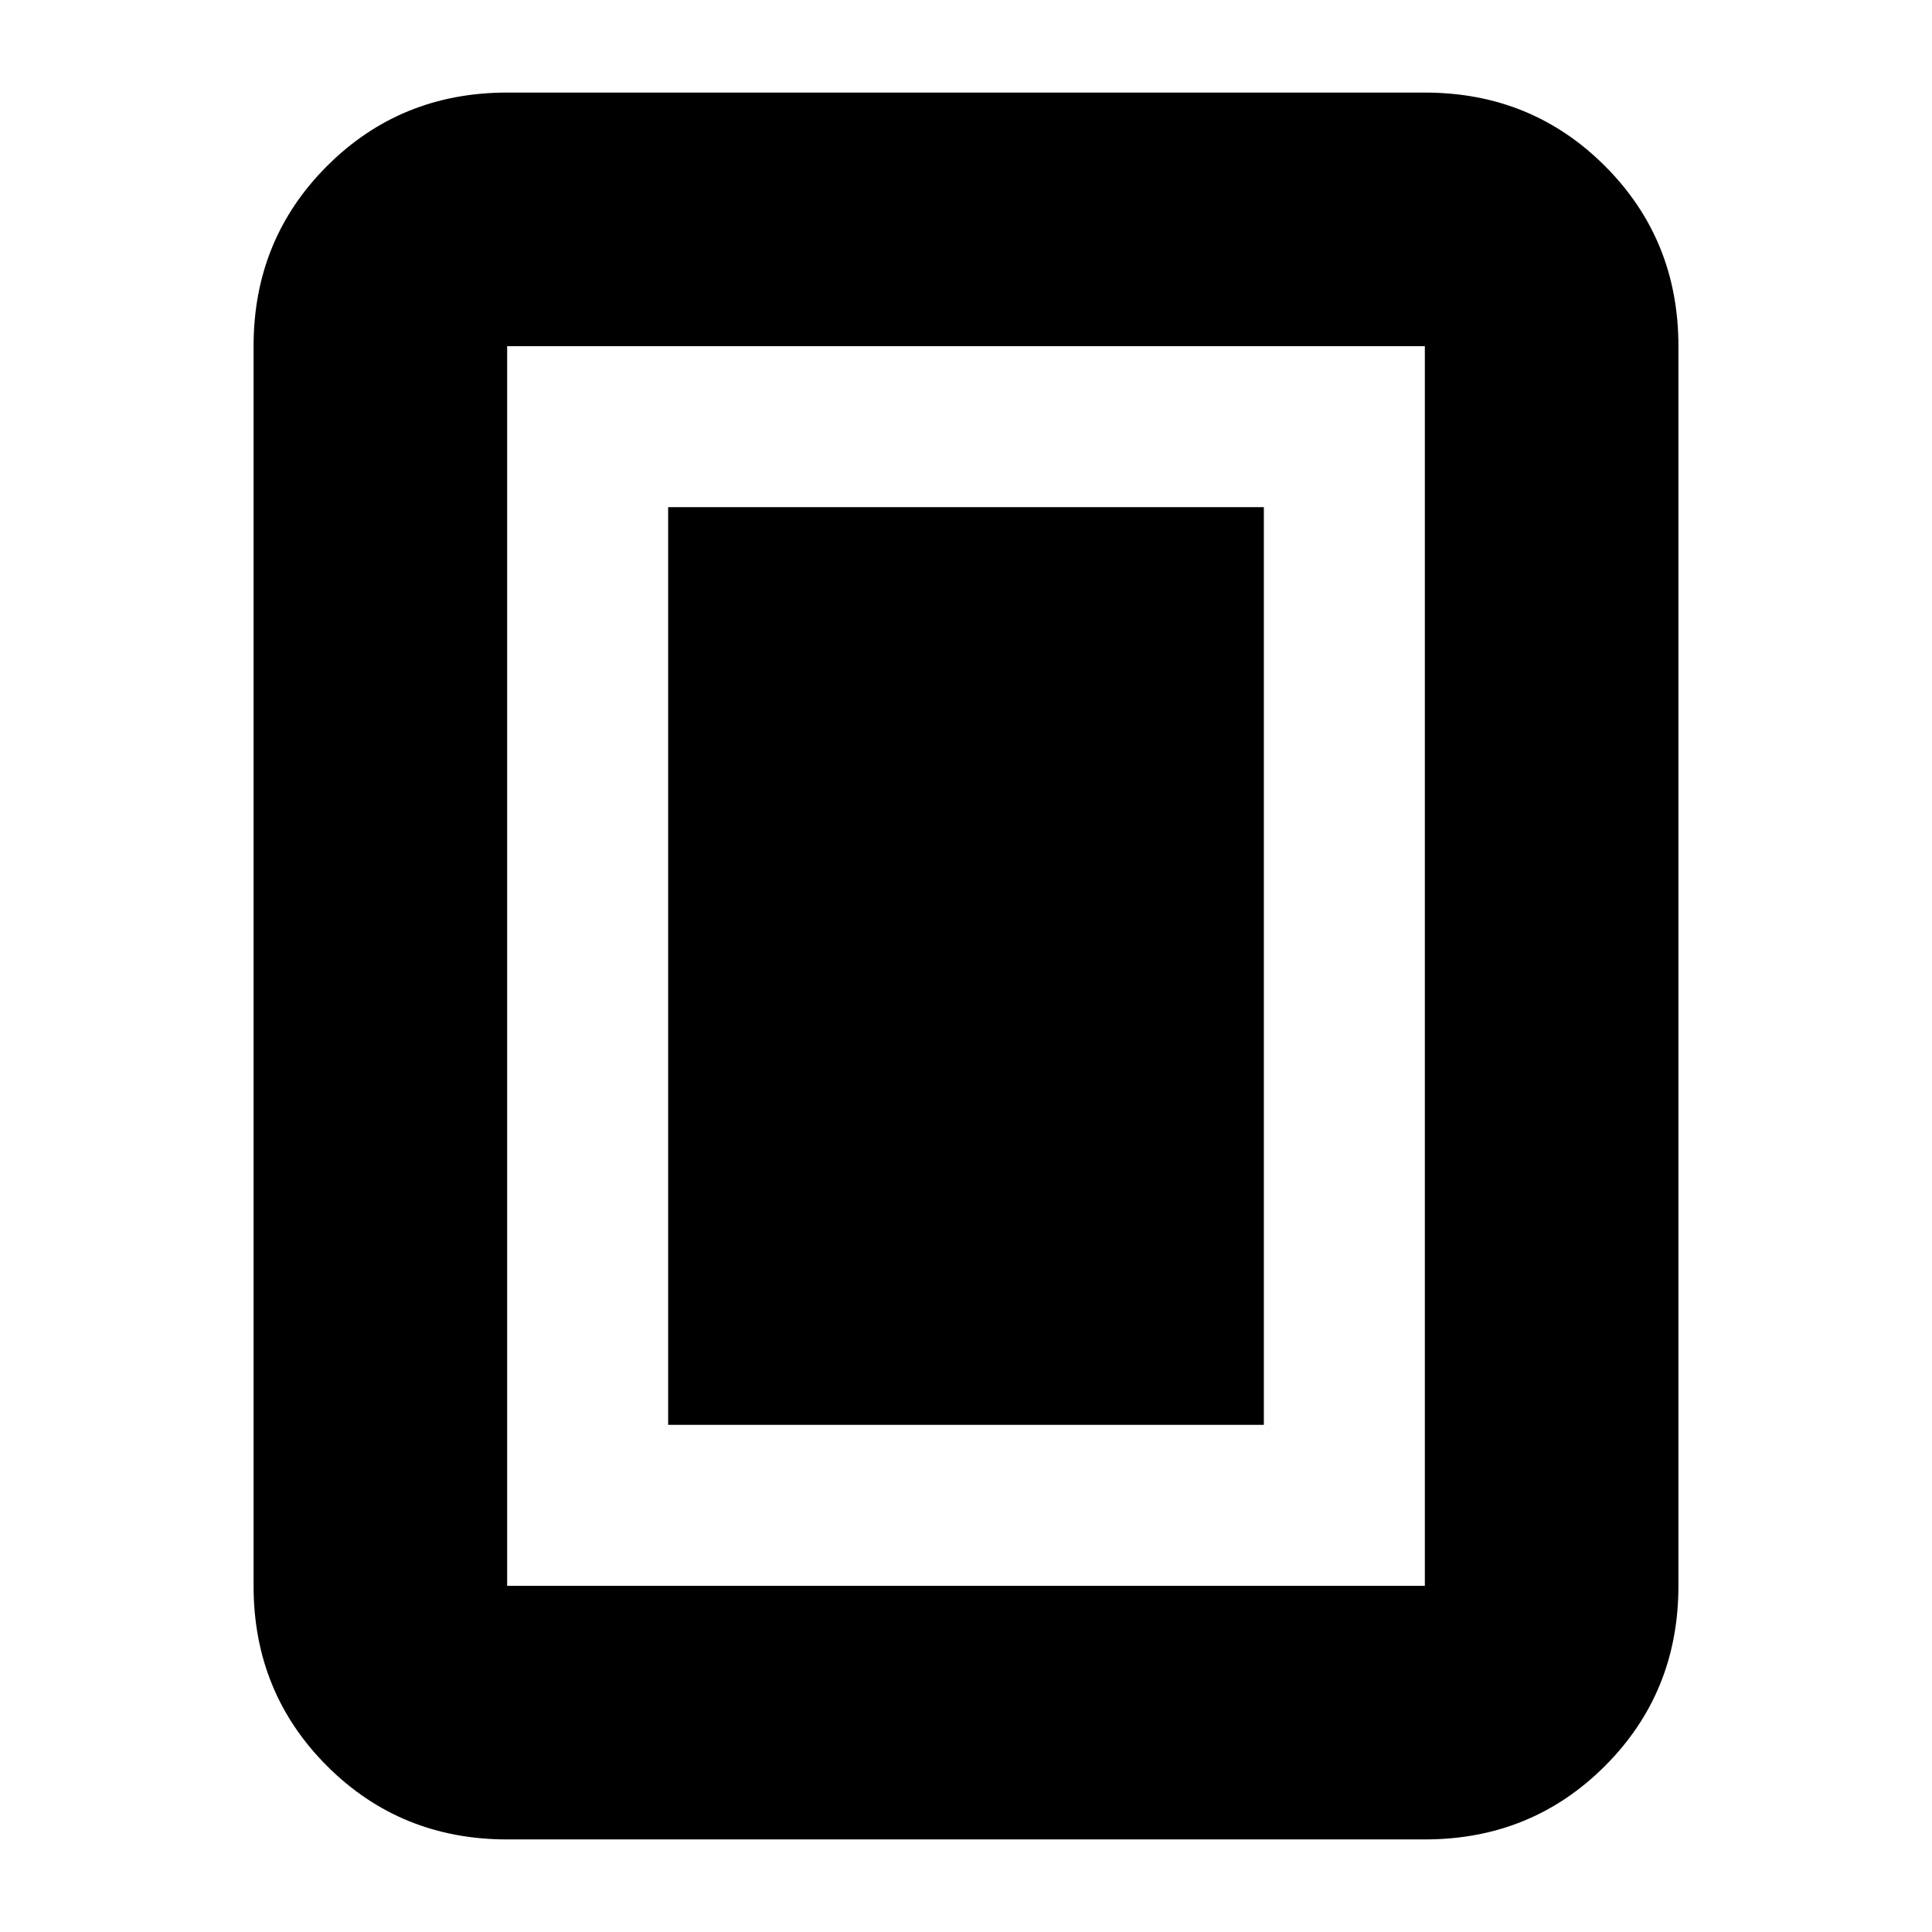 <svg xmlns="http://www.w3.org/2000/svg" height="24" viewBox="0 -960 960 960" width="24"><path d="M332-252h296v-456H332v456Zm502 80q0 53-36.5 89.5T708-46H252q-53 0-89.5-36.5T126-172v-616q0-53 36.5-89.5T252-914h456q53 0 89.5 36.5T834-788v616Zm-126 0v-616H252v616h456Zm0-616H252h456Z"/></svg>